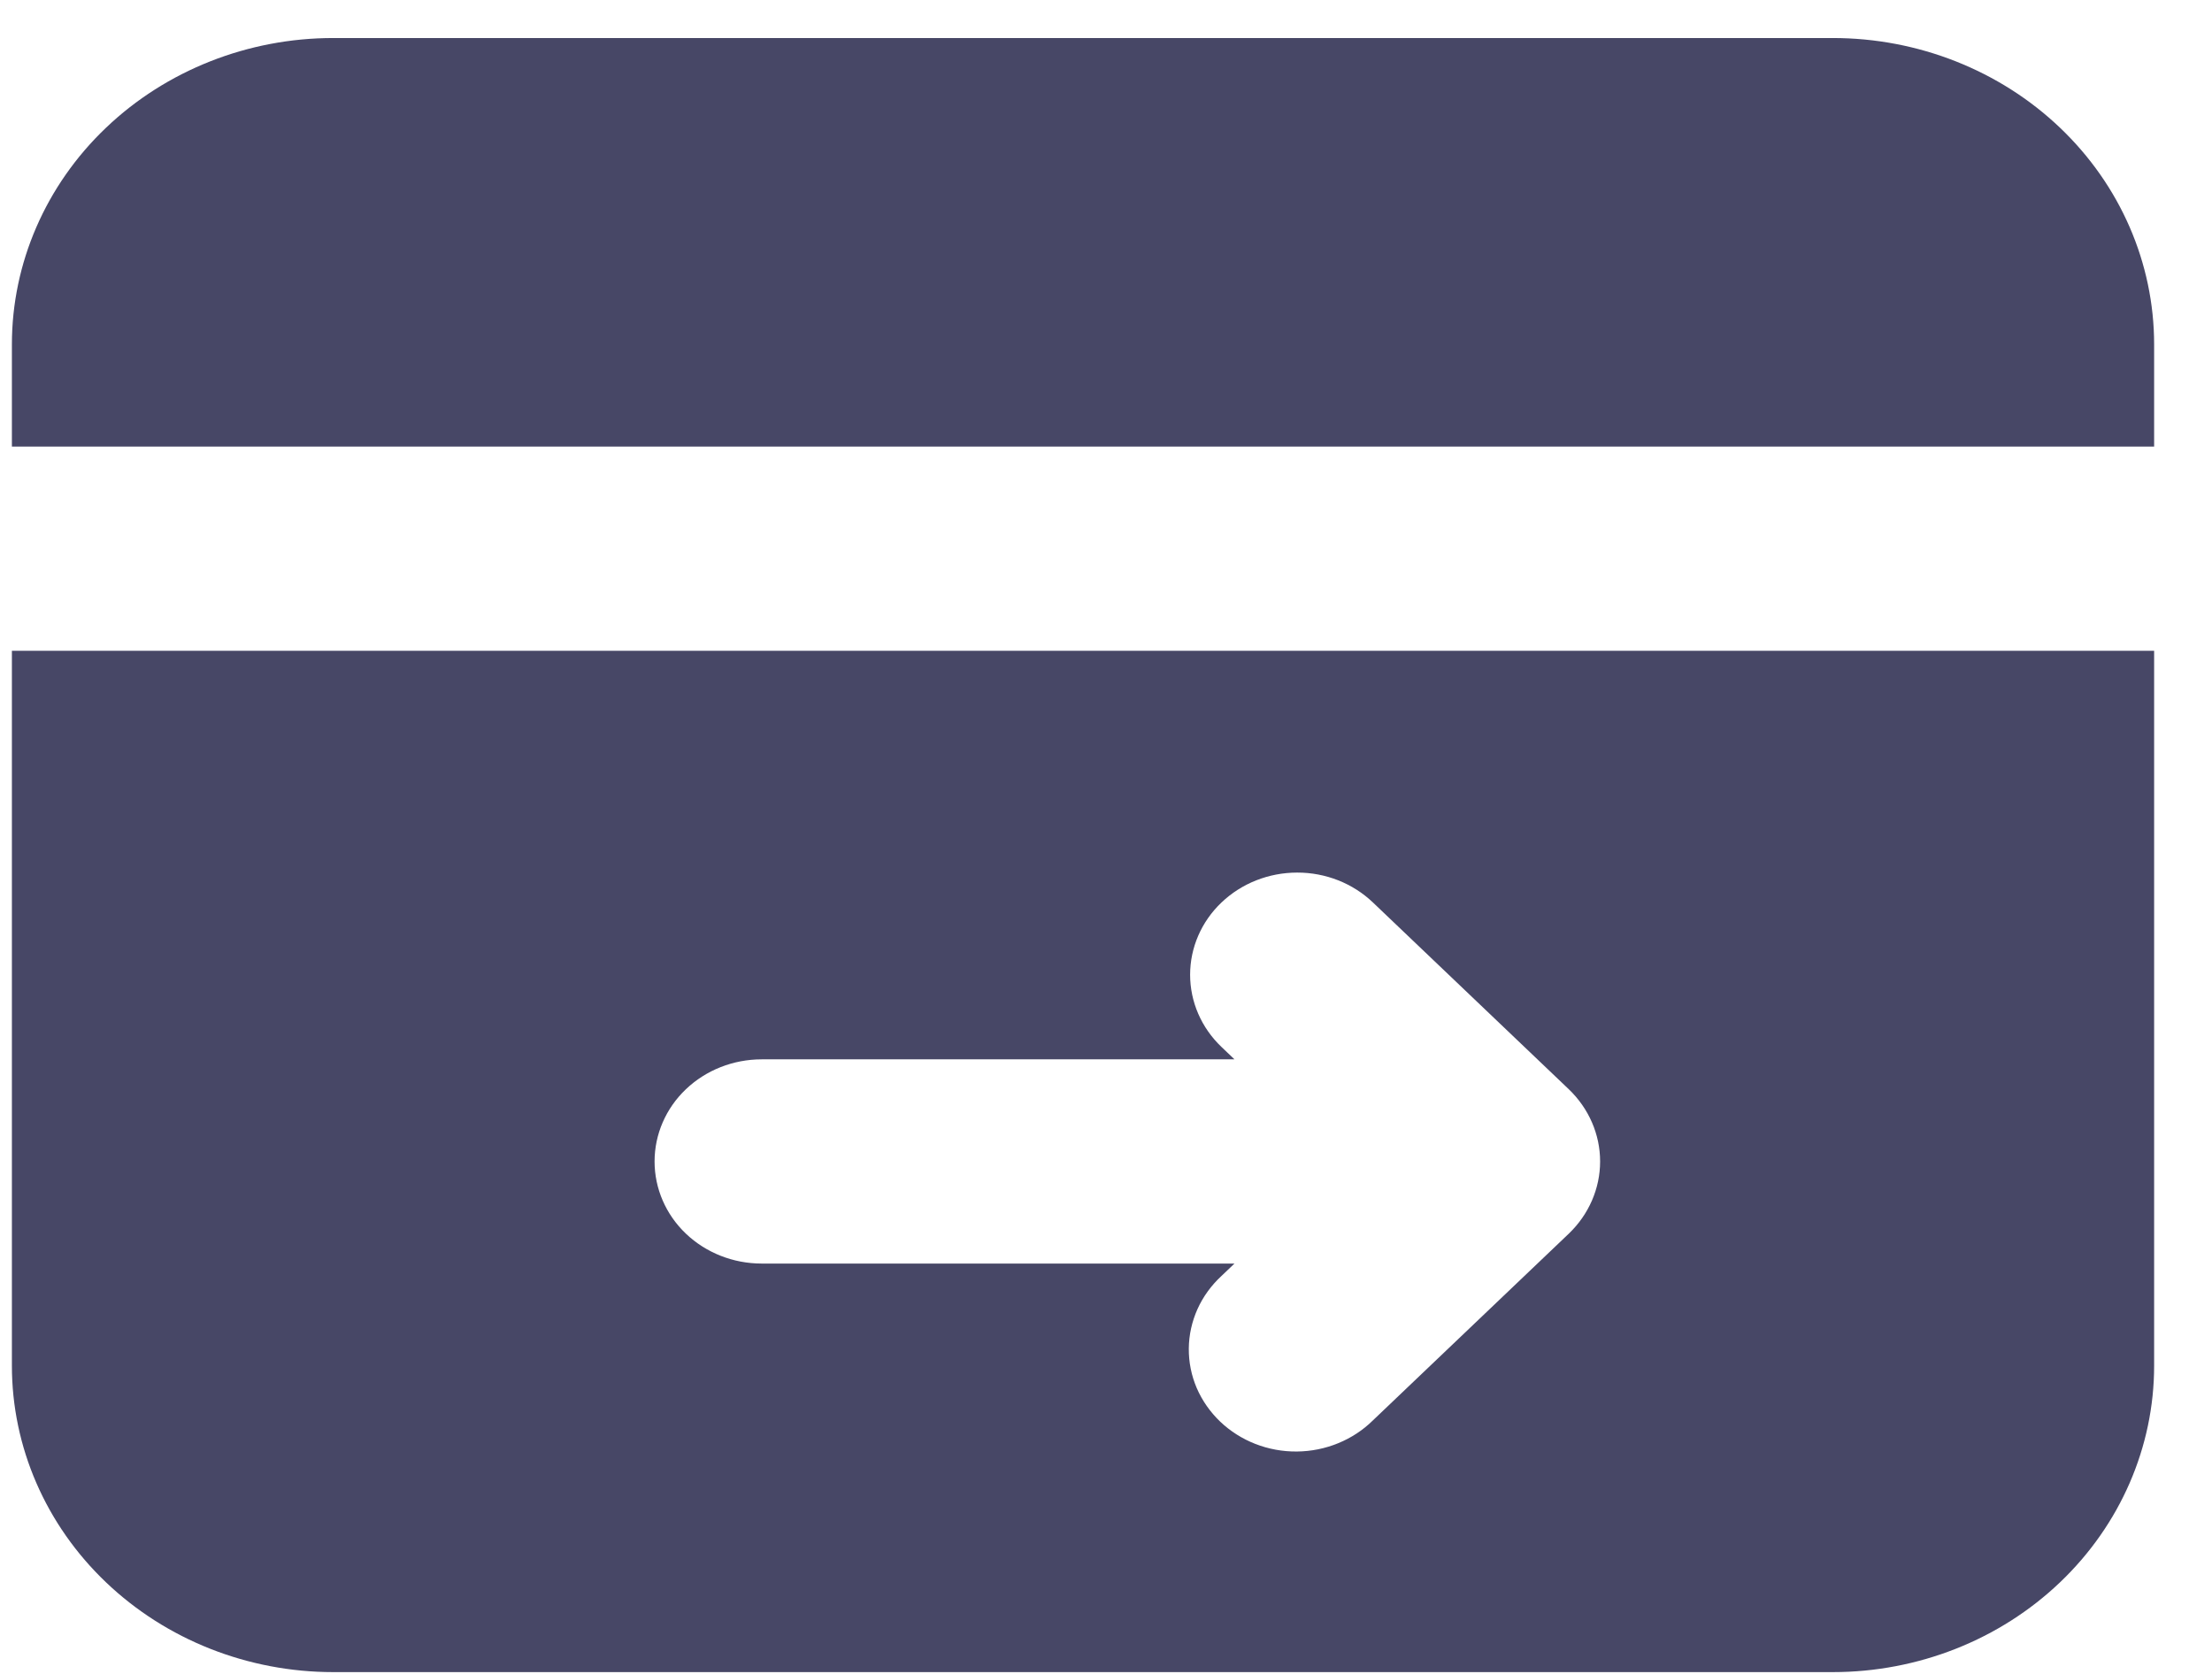 <svg width="37" height="28" viewBox="0 0 37 28" fill="none" xmlns="http://www.w3.org/2000/svg">
<path fill-rule="evenodd" clip-rule="evenodd" d="M5.574 0.636C4.148 0.636 2.781 1.176 1.773 2.137C0.765 3.098 0.199 4.402 0.199 5.761V7.47H36.032V5.761C36.032 4.402 35.466 3.098 34.458 2.137C33.45 1.176 32.083 0.636 30.657 0.636H5.574ZM36.032 10.886H0.199V22.845C0.199 24.204 0.765 25.507 1.773 26.468C2.781 27.43 4.148 27.97 5.574 27.97H30.657C32.083 27.97 33.45 27.43 34.458 26.468C35.466 25.507 36.032 24.204 36.032 22.845V10.886ZM10.949 19.428C10.949 18.975 11.137 18.54 11.473 18.22C11.809 17.9 12.265 17.72 12.74 17.72H20.649L20.432 17.513C20.096 17.193 19.907 16.758 19.907 16.305C19.907 15.852 20.095 15.417 20.431 15.097C20.767 14.776 21.223 14.596 21.698 14.596C22.173 14.595 22.629 14.775 22.965 15.096L26.241 18.22C26.576 18.541 26.765 18.975 26.765 19.428C26.765 19.881 26.576 20.315 26.241 20.636L22.965 23.759C22.8 23.922 22.602 24.052 22.384 24.141C22.165 24.231 21.93 24.278 21.692 24.28C21.454 24.282 21.218 24.239 20.998 24.153C20.778 24.067 20.578 23.94 20.41 23.78C20.242 23.619 20.109 23.429 20.018 23.219C19.928 23.009 19.883 22.784 19.885 22.557C19.887 22.33 19.937 22.106 20.03 21.898C20.124 21.689 20.261 21.501 20.432 21.343L20.649 21.136H12.74C12.265 21.136 11.809 20.956 11.473 20.636C11.137 20.316 10.949 19.881 10.949 19.428Z" fill="#474766"/>
</svg>
